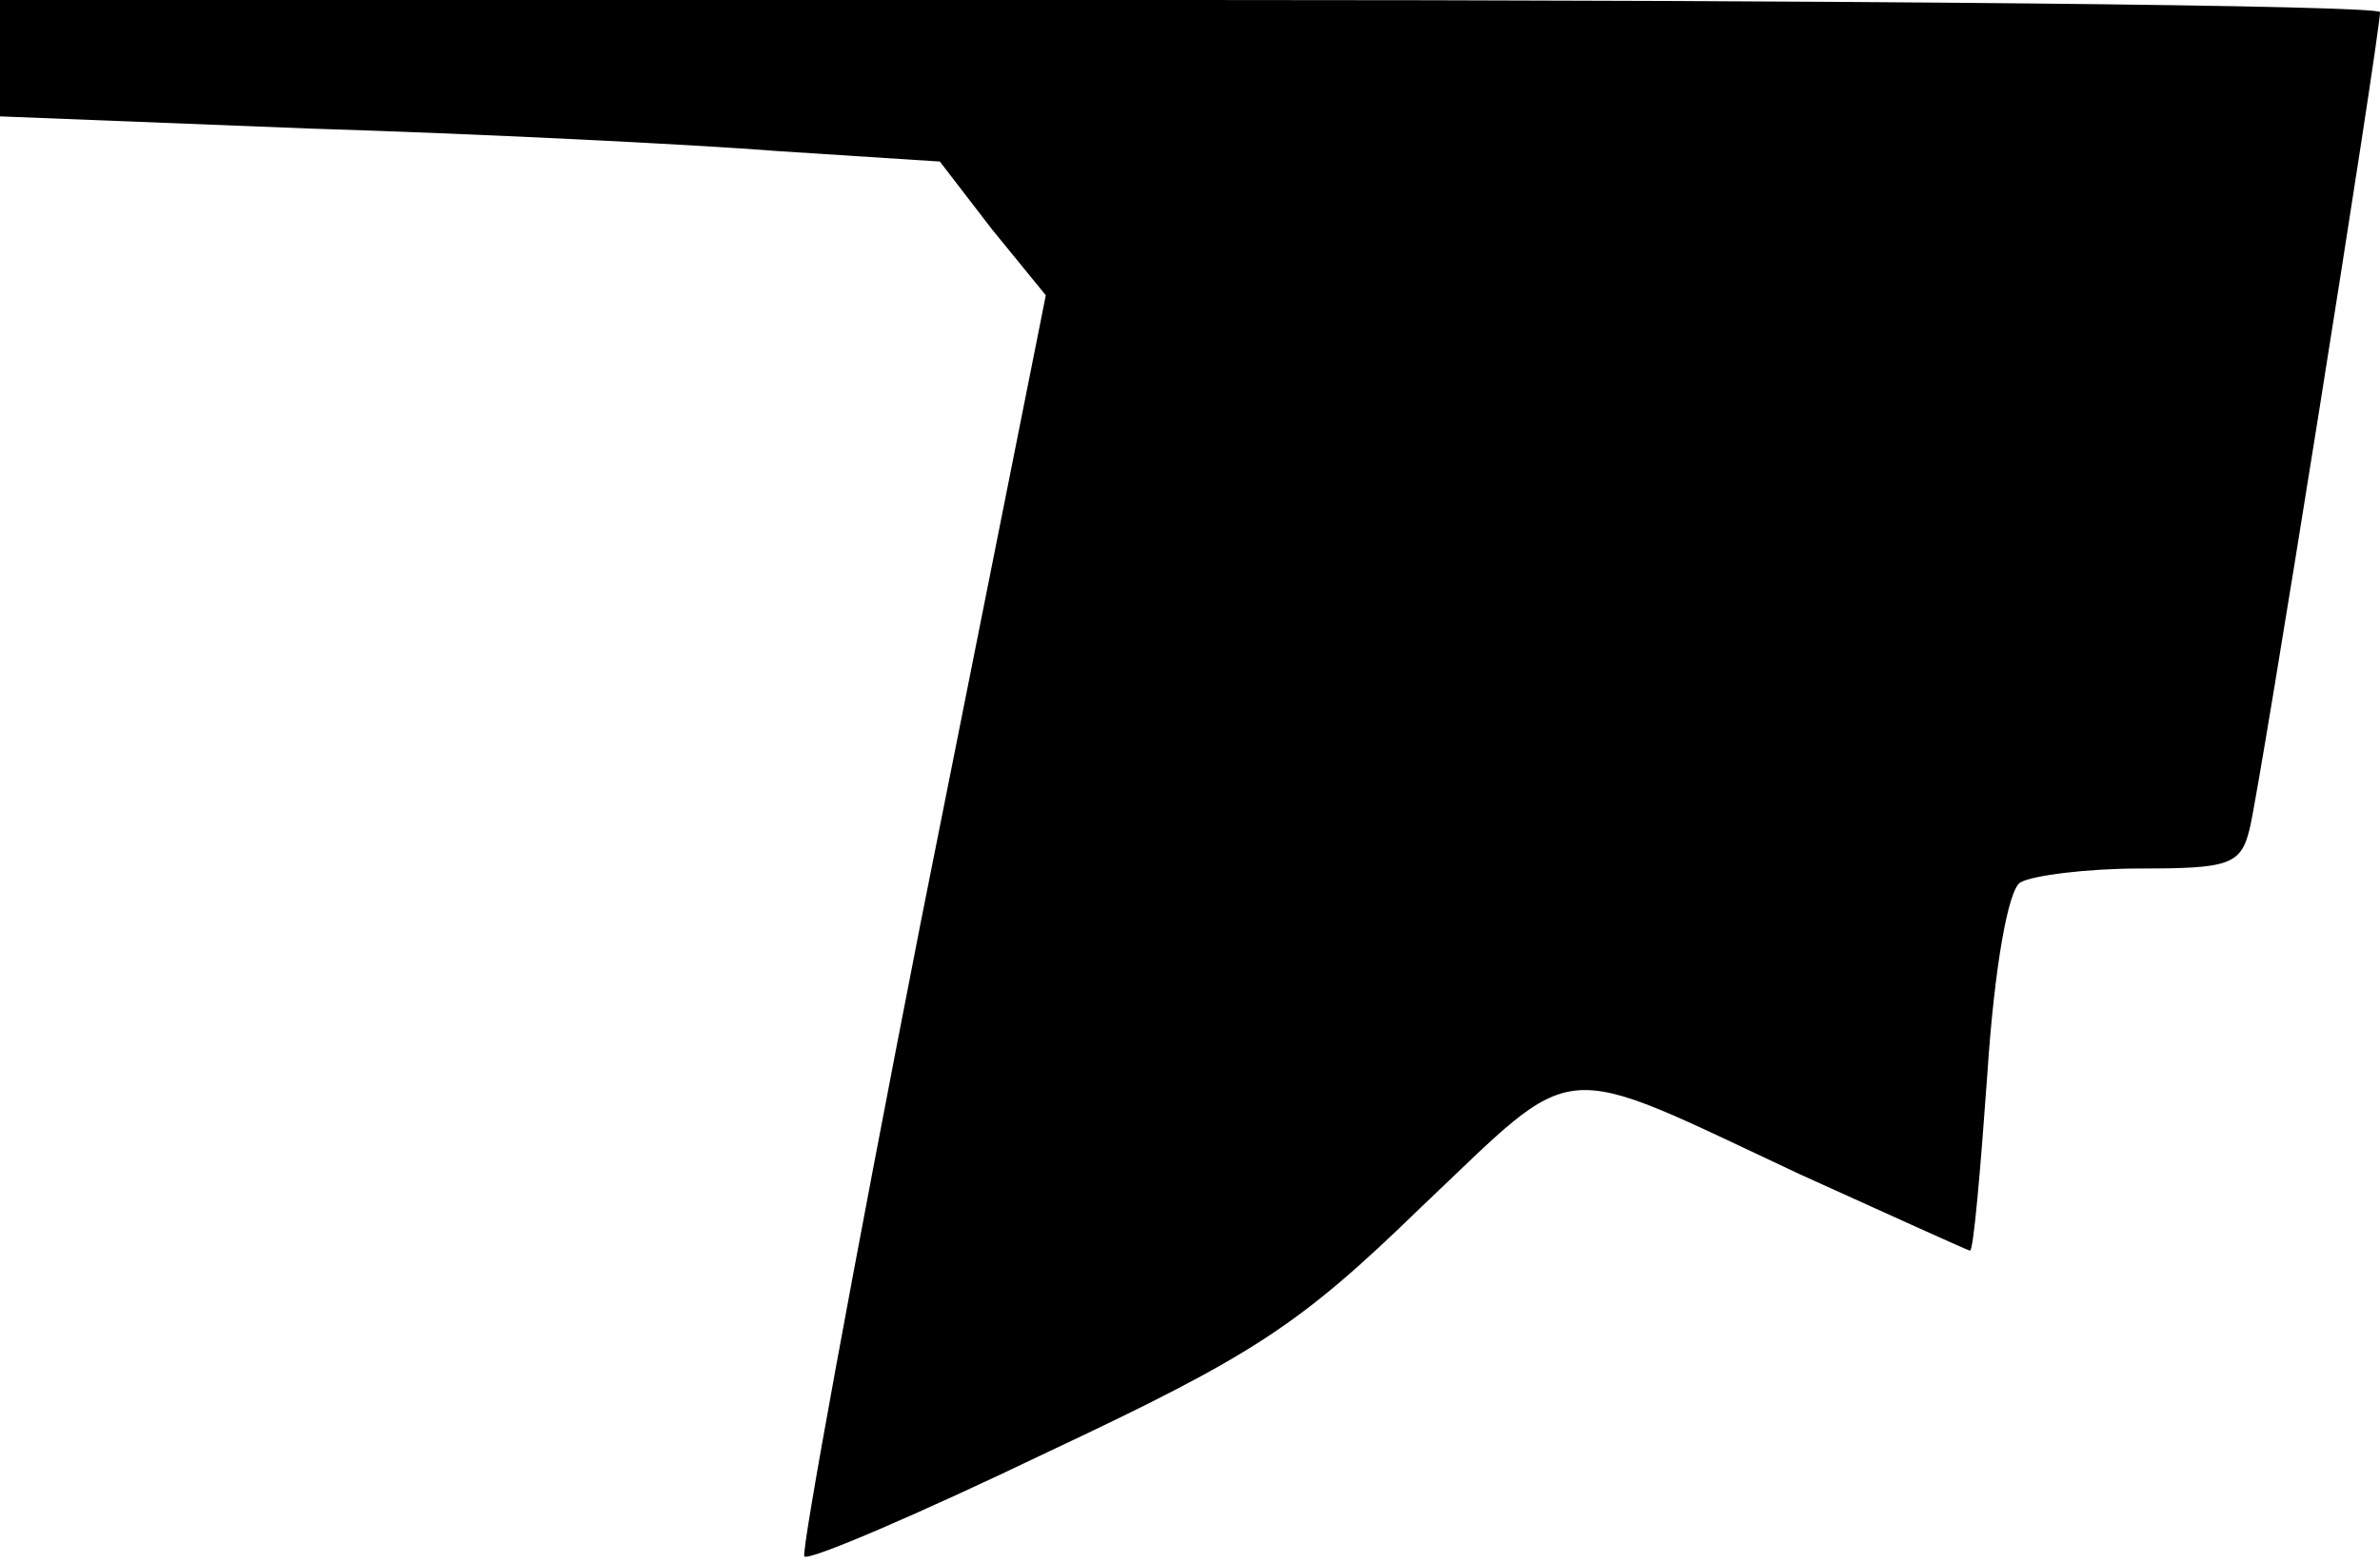 <?xml version="1.0" standalone="no"?>
<!DOCTYPE svg PUBLIC "-//W3C//DTD SVG 20010904//EN"
 "http://www.w3.org/TR/2001/REC-SVG-20010904/DTD/svg10.dtd">
<svg version="1.0" xmlns="http://www.w3.org/2000/svg"
 width="137pt" height="90pt" viewBox="0 0 137 90"
 preserveAspectRatio="xMidYMid meet">
<g transform="translate(0,90) scale(0.1,-0.1)"
fill="#000000" stroke="none">
<path fill="#000000" stroke="none" d="M0 866 l0 -33 178 -7 c97 -3 219 -9
270 -13 l93 -6 30 -39 31 -38 -72 -361 c-39 -199 -69 -363 -67 -365 2 -3 65
24 140 60 119 56 145 73 215 141 92 87 75 86 218 19 53 -24 97 -44 98 -44 2 0
6 46 10 102 4 61 12 106 19 110 7 4 38 8 69 8 51 0 58 2 63 23 6 24 75 457 75
470 0 4 -308 7 -685 7 l-685 0 0 -34z"/>
</g>
</svg>
